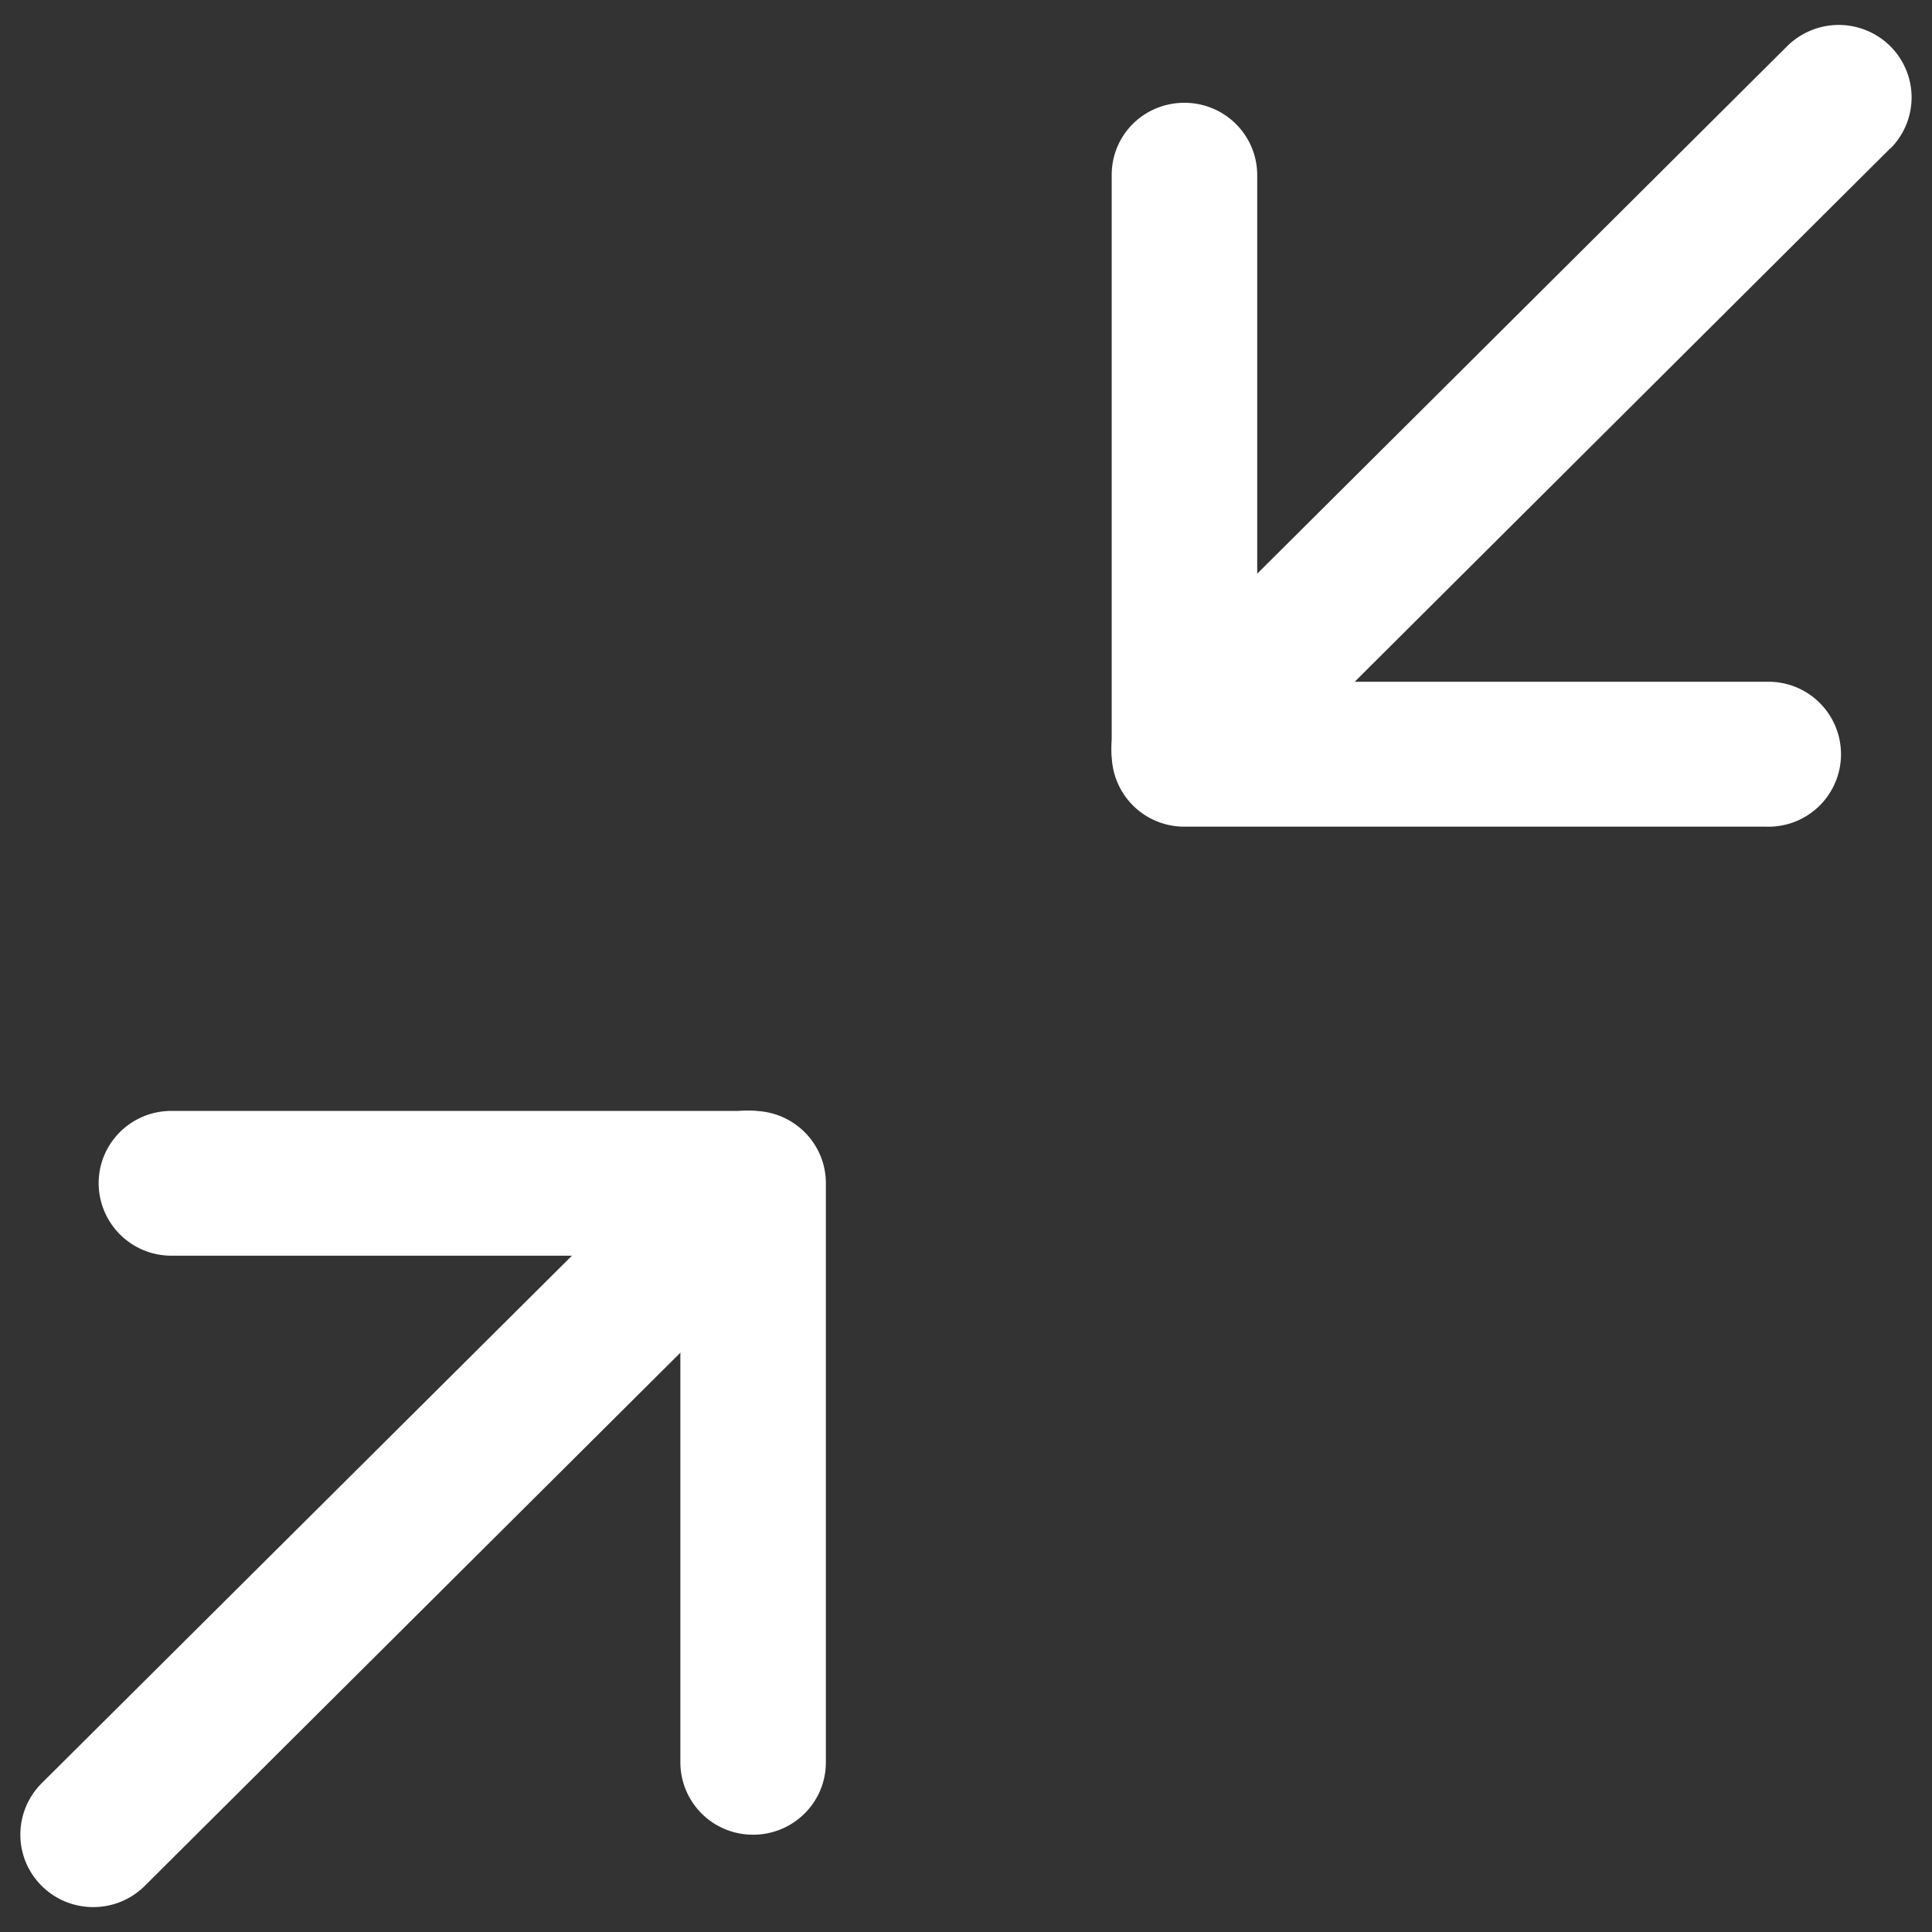 <svg xmlns="http://www.w3.org/2000/svg" style="enable-background:new 0 0 512 512" xml:space="preserve" width="24.285" height="24.285"><rect width="100%" height="100%" fill="#333333" stroke="none"/><g class="currentLayer"><g class="selected" fill="#fff" id="svg_1"><path class="st0" d="M14.888 1.292c.506 0 .915.407.915.91V8.57H22.2a.911.911 0 1 1 0 1.821h-7.312a.911.911 0 0 1-.914-.91V2.198c0-.504.408-.906.914-.906z" id="svg_3"/><path class="st0" d="M23.76.58a.908.908 0 0 1 .004 1.285h-.004l-8.226 8.193a.92.92 0 0 1-1.296 0 .91.91 0 0 1 0-1.289L22.465.58a.92.92 0 0 1 1.295 0zM10.05 14.227a.908.908 0 0 1 .005 1.285h-.005l-8.23 8.193c-.358.356-.938.356-1.296 0s-.357-.933 0-1.29l8.23-8.188a.92.92 0 0 1 1.296 0z" id="svg_6"/><path class="st0" d="M1.24 14.874c0-.504.409-.91.915-.91h7.311c.506 0 .915.406.915.91v7.278c0 .504-.409.91-.915.91a.911.911 0 0 1-.914-.91v-6.368H2.155a.914.914 0 0 1-.915-.91z" id="svg_10"/></g></g></svg>